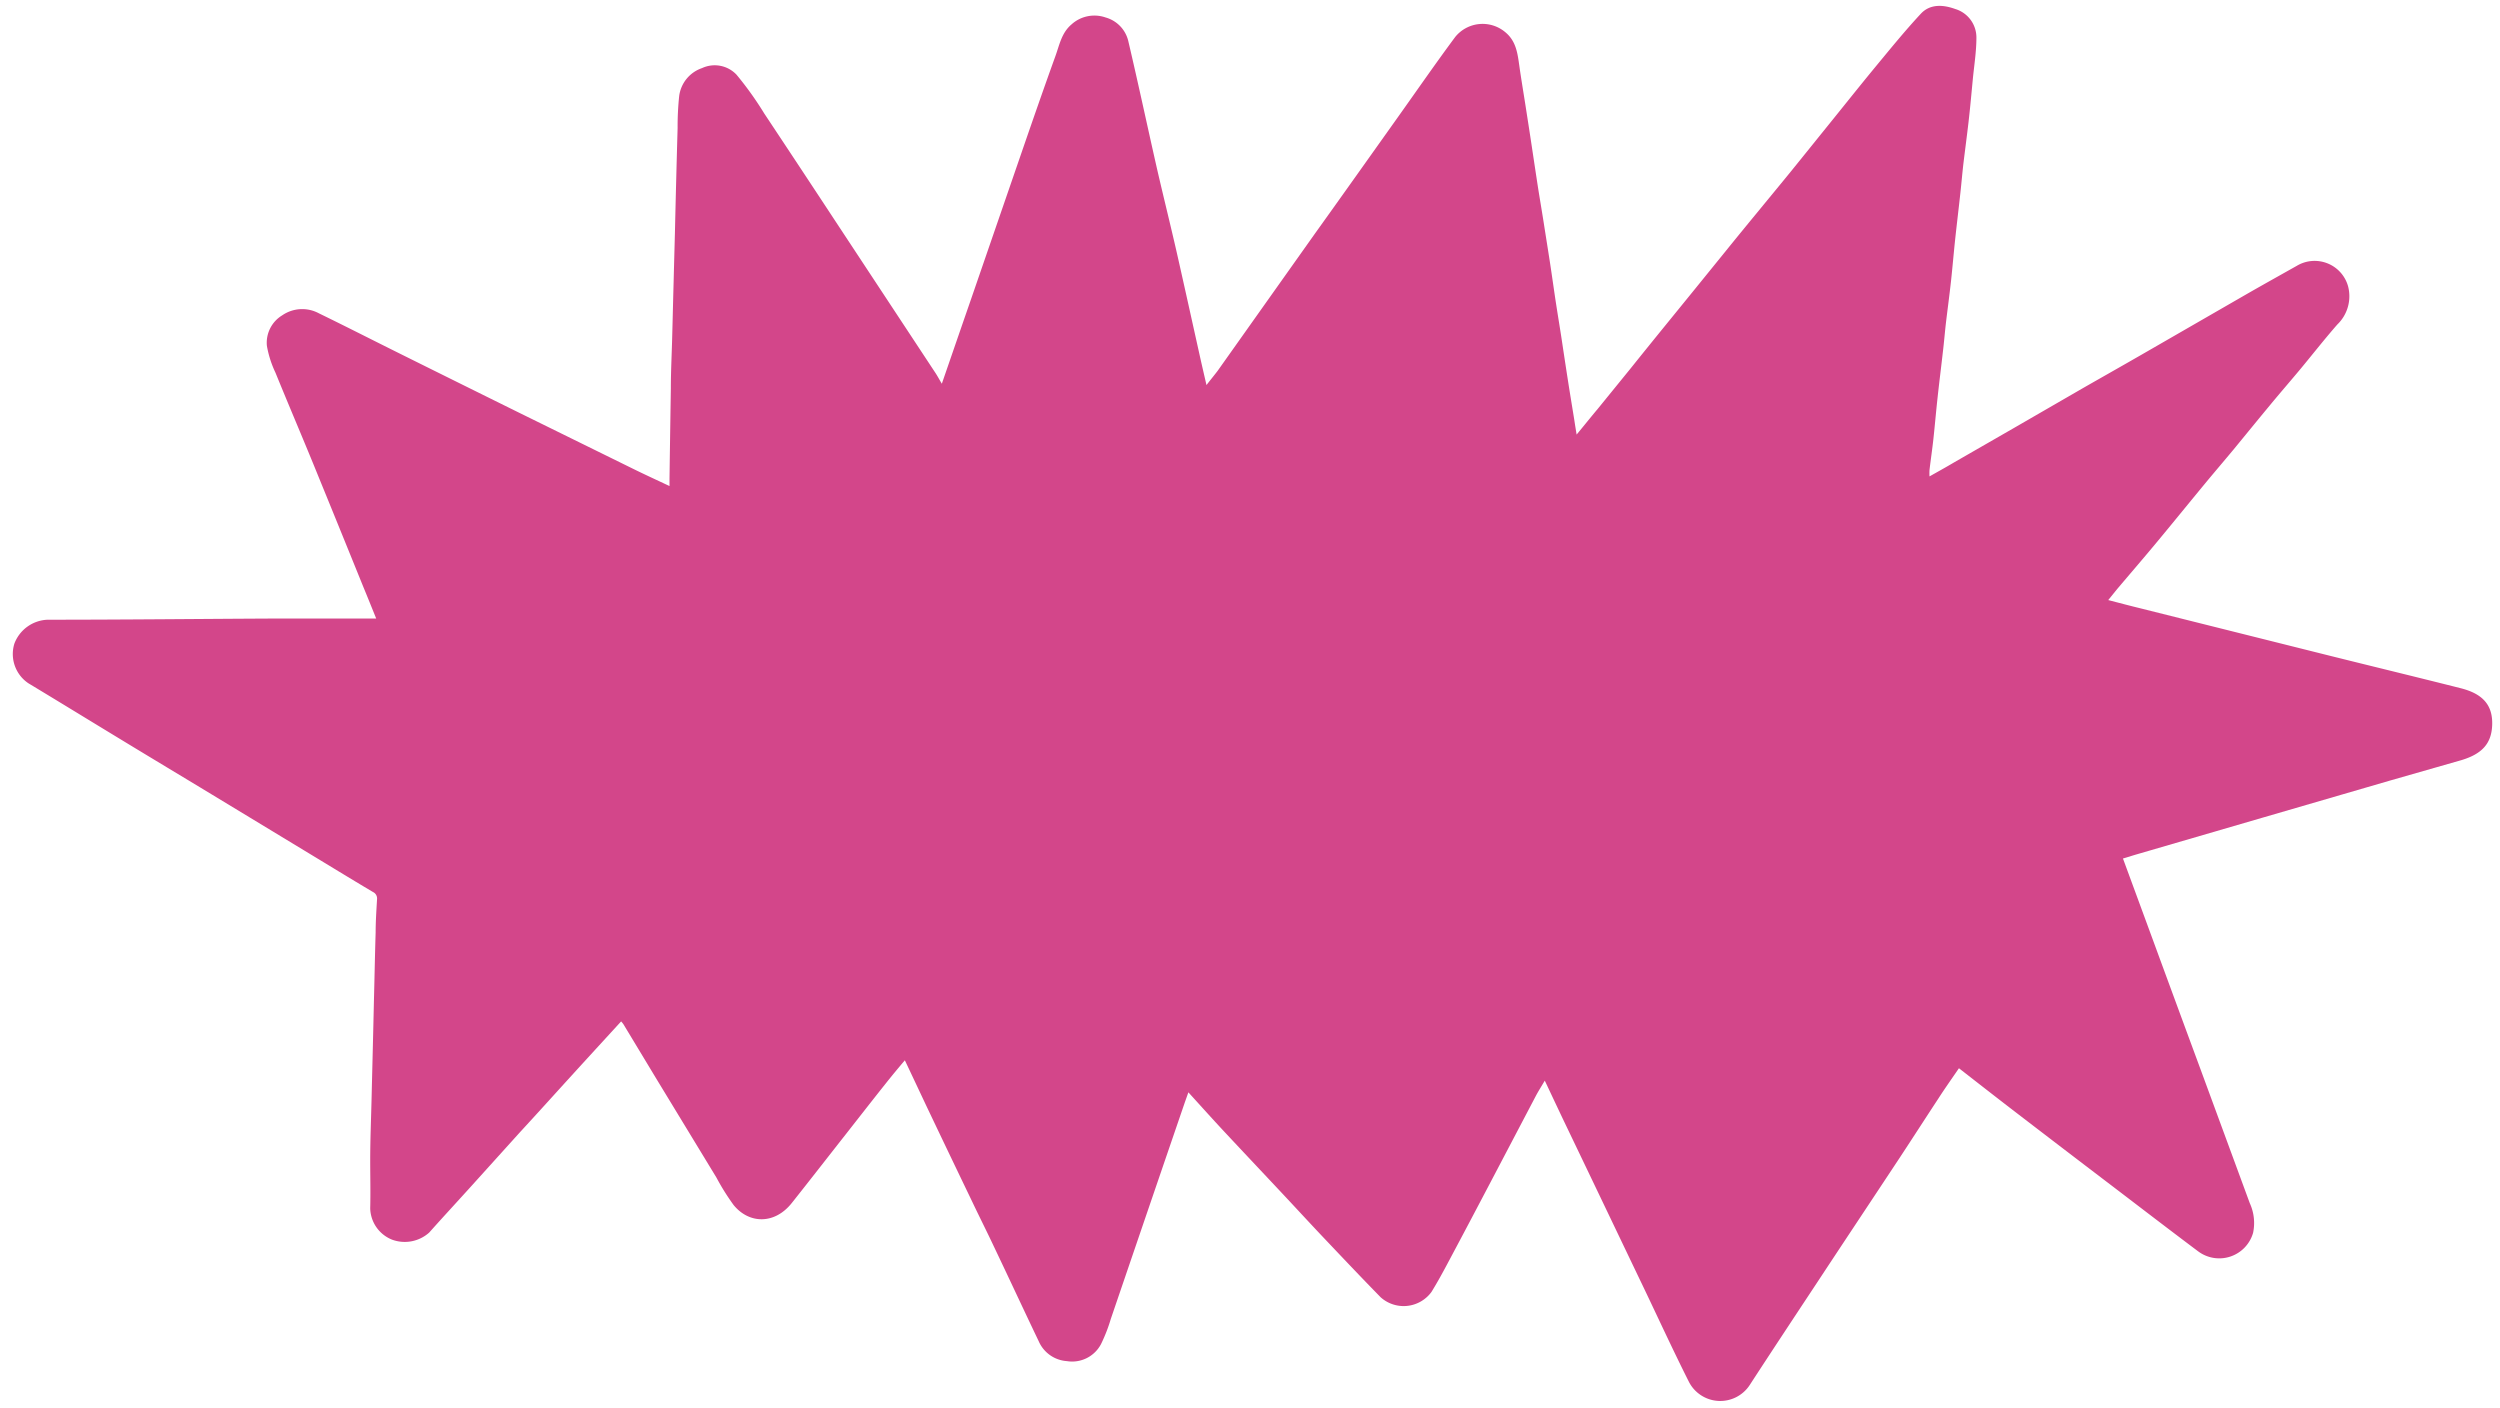 <svg id="Layer_1" data-name="Layer 1" xmlns="http://www.w3.org/2000/svg" viewBox="0 0 355 200"><defs><style>.cls-1{fill:#d3468a;}</style></defs><path class="cls-1" d="M219.36,153.45c-.47.8-.89,1.46-1.26,2.15l-6.3,12c-1.69,3.22-3.39,6.45-5.1,9.66-1.11,2.08-2.19,4.18-3.42,6.18a4.89,4.89,0,0,1-7.23.77c-2.79-2.85-5.53-5.75-8.27-8.64-1.75-1.85-3.47-3.72-5.21-5.58-2.94-3.14-5.89-6.26-8.82-9.4-1.65-1.77-3.26-3.57-5-5.48l-.51,1.44q-2.74,8-5.5,16.07-2.5,7.32-5,14.65a23.09,23.09,0,0,1-1.39,3.58,4.63,4.63,0,0,1-4.85,2.43,4.71,4.71,0,0,1-4-2.82c-2.14-4.47-4.24-9-6.36-13.44-1-2.13-2.07-4.24-3.08-6.37q-3.27-6.79-6.51-13.6c-1-2.12-2-4.25-3.06-6.49-1,1.18-1.88,2.24-2.75,3.34-1.88,2.36-3.74,4.75-5.6,7.12-2.57,3.27-5.12,6.55-7.7,9.8-2.43,3.07-6.06,3-8.27.29a33.15,33.15,0,0,1-2.44-3.9L93.09,153q-2.28-3.78-4.57-7.57a4.3,4.3,0,0,0-.32-.39c-2.38,2.6-4.73,5.16-7.07,7.73s-4.86,5.37-7.29,8l-7.14,7.91c-1.92,2.12-3.86,4.22-5.76,6.35a5.2,5.2,0,0,1-5.27,1,4.92,4.92,0,0,1-3.1-4.45c.06-2.27,0-4.55,0-6.82,0-2.87.12-5.74.19-8.61.06-2.59.13-5.17.19-7.75.07-2.8.13-5.61.2-8.42.06-2.51.11-5,.19-7.55,0-1.59.11-3.18.2-4.77a1,1,0,0,0-.59-1c-3.26-1.94-6.49-3.92-9.73-5.88l-13.2-8c-4.21-2.55-8.43-5.08-12.64-7.64-4.45-2.7-8.88-5.42-13.34-8.11a5,5,0,0,1-2-5.63A5.25,5.25,0,0,1,6.79,88c10.85,0,21.7-.12,32.55-.17,4.29,0,8.58,0,12.87,0h1.21c-.62-1.53-1.21-3-1.79-4.4C49.51,78.2,47.4,73,45.26,67.77c-2-4.95-4.12-9.88-6.14-14.84a14.84,14.84,0,0,1-1.22-3.81,4.55,4.55,0,0,1,2.17-4.34,5,5,0,0,1,5.21-.29c3.85,1.87,7.66,3.82,11.49,5.72q8.41,4.18,16.83,8.34,8.13,4,16.26,8c1.68.83,3.39,1.61,5.21,2.47,0-.45,0-.78,0-1.12q.09-6.37.19-12.74c0-2.43.13-4.85.19-7.27.07-2.58.13-5.16.2-7.74.06-2.39.13-4.78.19-7.17q.09-3.93.19-7.84.09-3.49.19-7a41.55,41.55,0,0,1,.22-4.47,4.84,4.84,0,0,1,3.25-4,4.26,4.26,0,0,1,4.89.93,47,47,0,0,1,3.94,5.51q5.31,8,10.57,16l13.77,20.89c.28.43.52.89.88,1.49,1.44-4.17,2.81-8.15,4.19-12.13q3.47-10.07,6.94-20.14c1.64-4.76,3.29-9.52,5-14.26.57-1.57.87-3.29,2.27-4.48a4.83,4.83,0,0,1,4.85-1,4.57,4.57,0,0,1,3.22,3.32c1.41,6,2.71,12.1,4.08,18.14.92,4,1.92,8,2.83,12,1.13,5,2.21,9.9,3.31,14.85.28,1.25.57,2.49.89,3.89.55-.72,1.09-1.37,1.57-2Q179.75,43,186.63,33.3c4-5.58,7.94-11.14,11.91-16.72,2.69-3.78,5.33-7.6,8.1-11.33a5,5,0,0,1,7.11-.68c1.56,1.28,1.75,3.05,2,4.82s.58,3.73.87,5.59.58,3.72.86,5.58.55,3.67.83,5.5.61,3.72.9,5.58.6,3.78.89,5.67.55,3.8.84,5.69.58,3.6.85,5.4.58,3.85.88,5.77.58,3.6.87,5.39c.1.67.21,1.34.34,2.15,1.06-1.28,2-2.46,3-3.65l4.65-5.72q2.19-2.73,4.39-5.44l4.66-5.73,4.58-5.65q2.3-2.84,4.61-5.64c1.52-1.86,3.05-3.7,4.56-5.56s3.13-3.88,4.69-5.81c2.38-2.94,4.73-5.9,7.13-8.82,2.17-2.62,4.31-5.27,6.62-7.75,1.32-1.41,3.17-1.28,4.88-.66a4.22,4.22,0,0,1,3,4.06c0,2-.33,4-.52,6s-.37,4-.6,6-.5,4-.74,6c-.15,1.32-.26,2.64-.41,4-.24,2.22-.51,4.44-.75,6.67-.21,2-.38,4-.59,5.93s-.5,4.06-.74,6.1c-.15,1.35-.26,2.7-.42,4-.24,2.13-.51,4.25-.74,6.38-.22,2-.39,4-.6,5.93-.16,1.47-.38,2.93-.55,4.4a8.4,8.4,0,0,0,0,.9c1.24-.7,2.38-1.33,3.51-2l8.4-4.83,9.78-5.65c2.83-1.62,5.67-3.22,8.5-4.85l15.08-8.69c2.29-1.31,4.59-2.59,6.88-3.88a4.93,4.93,0,0,1,7.28,2.88,5.57,5.57,0,0,1-1.53,5.46c-1.83,2.09-3.54,4.28-5.31,6.41-1.42,1.7-2.87,3.37-4.28,5.08-1.71,2.06-3.4,4.14-5.1,6.21-1.37,1.65-2.77,3.28-4.14,4.94-2.37,2.87-4.71,5.76-7.09,8.62-1.76,2.11-3.55,4.19-5.33,6.29l-1.27,1.57c1.54.4,3,.79,4.52,1.16l26.68,6.68c6.28,1.57,12.58,3.09,18.86,4.68,3,.76,4.56,2.29,4.46,5.21-.09,2.63-1.42,4.11-4.37,5l-10.1,2.89-17.83,5.19-18.46,5.38-1.67.51q1.77,4.81,3.55,9.65,3.75,10.22,7.52,20.43l6.93,18.84a6.79,6.79,0,0,1,.48,4.23,5,5,0,0,1-7.79,2.64c-4-3-8-6.07-12-9.12q-6.94-5.28-13.86-10.59c-2.7-2.07-5.37-4.16-8.12-6.3-1,1.46-2,2.87-2.92,4.3-1.81,2.75-3.59,5.52-5.4,8.27-3.89,5.89-7.8,11.76-11.68,17.65-3.25,4.92-6.51,9.84-9.72,14.78a5,5,0,0,1-8.63-.48c-2.48-4.93-4.79-10-7.18-14.95l-4.23-8.84q-3.25-6.79-6.51-13.59C221.09,157.12,220.26,155.36,219.36,153.45Z"/></svg>